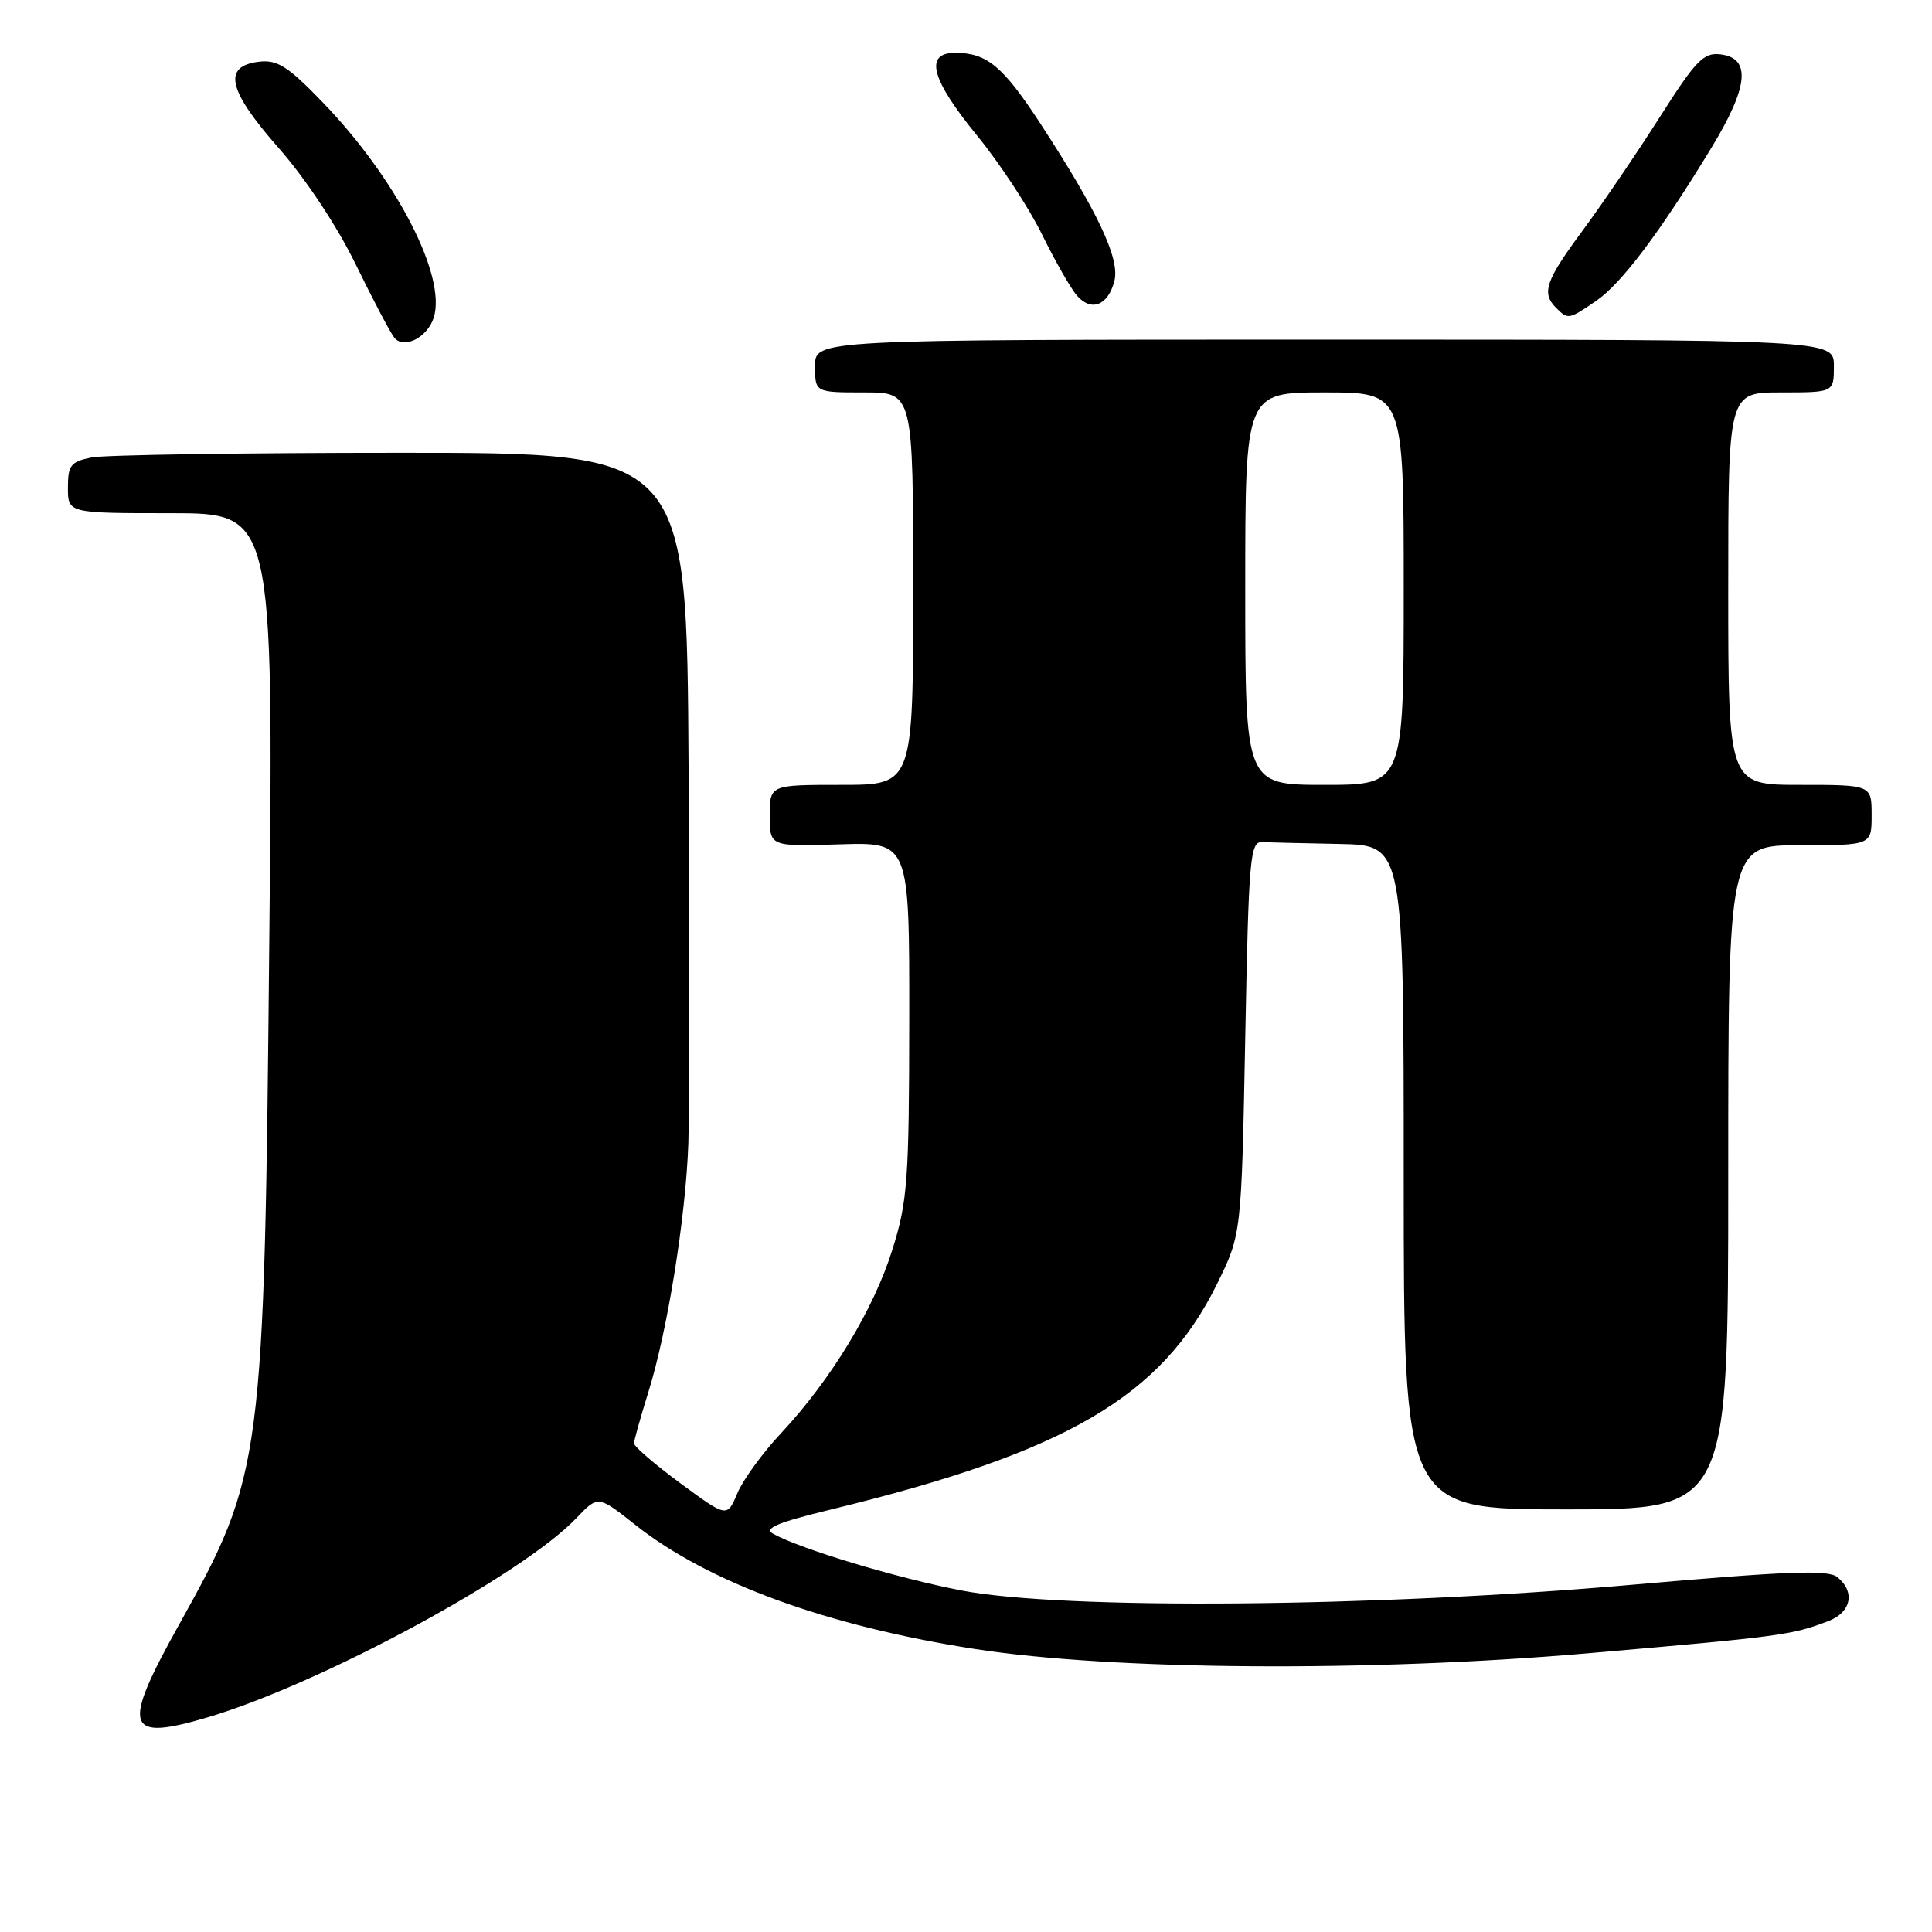 <?xml version="1.0" encoding="UTF-8" standalone="no"?>
<!DOCTYPE svg PUBLIC "-//W3C//DTD SVG 1.1//EN" "http://www.w3.org/Graphics/SVG/1.1/DTD/svg11.dtd" >
<svg xmlns="http://www.w3.org/2000/svg" xmlns:xlink="http://www.w3.org/1999/xlink" version="1.1" viewBox="0 0 256 256">
 <g >
 <path fill="currentColor"
d=" M 27.57 227.54 C 42.56 223.08 69.22 208.67 76.37 201.16 C 79.24 198.14 79.24 198.14 84.18 202.05 C 93.88 209.72 109.55 215.45 129.18 218.50 C 147.42 221.34 181.64 221.57 210.50 219.06 C 236.00 216.85 237.45 216.65 242.25 214.81 C 245.29 213.65 245.86 210.96 243.48 208.99 C 242.26 207.97 237.01 208.17 216.23 209.99 C 182.24 212.98 140.88 213.33 127.42 210.75 C 118.81 209.09 106.04 205.24 102.42 203.22 C 101.17 202.51 103.07 201.72 110.13 200.01 C 141.34 192.42 153.89 185.09 161.27 170.12 C 164.50 163.55 164.50 163.55 165.00 137.53 C 165.46 113.55 165.64 111.51 167.25 111.58 C 168.21 111.63 172.82 111.74 177.50 111.83 C 186.00 112.00 186.00 112.00 186.00 156.00 C 186.00 200.00 186.00 200.00 207.50 200.00 C 229.00 200.00 229.00 200.00 229.00 156.00 C 229.00 112.00 229.00 112.00 238.50 112.00 C 248.00 112.00 248.00 112.00 248.00 108.00 C 248.00 104.00 248.00 104.00 238.50 104.00 C 229.00 104.00 229.00 104.00 229.00 78.00 C 229.00 52.00 229.00 52.00 236.00 52.00 C 243.00 52.00 243.00 52.00 243.00 48.50 C 243.00 45.00 243.00 45.00 175.50 45.00 C 108.00 45.00 108.00 45.00 108.00 48.50 C 108.00 52.00 108.00 52.00 114.50 52.00 C 121.00 52.00 121.00 52.00 121.00 78.00 C 121.00 104.00 121.00 104.00 111.50 104.00 C 102.00 104.00 102.00 104.00 102.00 108.08 C 102.00 112.17 102.00 112.17 111.25 111.88 C 120.50 111.59 120.50 111.59 120.48 135.04 C 120.46 156.36 120.26 159.14 118.26 165.54 C 115.79 173.47 110.13 182.80 103.51 189.89 C 101.05 192.51 98.44 196.10 97.70 197.87 C 96.34 201.09 96.34 201.09 90.17 196.55 C 86.78 194.05 84.01 191.67 84.01 191.25 C 84.02 190.84 84.87 187.80 85.90 184.50 C 88.44 176.40 90.87 161.25 91.21 151.50 C 91.36 147.10 91.37 124.71 91.24 101.75 C 91.00 60.00 91.00 60.00 53.12 60.00 C 32.29 60.00 13.84 60.28 12.12 60.62 C 9.37 61.18 9.00 61.65 9.00 64.62 C 9.00 68.00 9.00 68.00 22.61 68.00 C 36.22 68.00 36.22 68.00 35.69 123.75 C 35.02 193.88 34.83 195.34 23.75 215.23 C 16.04 229.06 16.58 230.80 27.57 227.54 Z  M 57.47 42.09 C 59.21 36.60 52.49 23.59 42.64 13.43 C 38.18 8.81 36.74 7.90 34.37 8.17 C 29.44 8.74 30.15 11.92 36.94 19.63 C 40.50 23.68 44.68 29.99 47.12 35.00 C 49.40 39.67 51.70 44.05 52.24 44.73 C 53.49 46.32 56.63 44.74 57.47 42.09 Z  M 211.51 39.86 C 214.87 37.55 219.95 30.80 226.79 19.55 C 231.70 11.47 232.06 7.68 227.95 7.20 C 225.73 6.94 224.70 8.01 219.95 15.48 C 216.95 20.20 212.36 26.95 209.75 30.49 C 204.77 37.22 204.22 38.82 206.20 40.80 C 207.77 42.37 207.85 42.36 211.51 39.86 Z  M 147.67 37.20 C 148.40 34.27 145.46 28.04 137.82 16.32 C 132.88 8.76 130.76 7.00 126.57 7.00 C 122.44 7.00 123.37 10.50 129.45 17.94 C 132.45 21.61 136.33 27.51 138.07 31.06 C 139.81 34.60 141.90 38.26 142.71 39.18 C 144.62 41.36 146.84 40.47 147.67 37.20 Z  M 165.00 78.00 C 165.00 52.00 165.00 52.00 175.50 52.00 C 186.00 52.00 186.00 52.00 186.00 78.00 C 186.00 104.00 186.00 104.00 175.50 104.00 C 165.00 104.00 165.00 104.00 165.00 78.00 Z "/>
</g>
</svg>